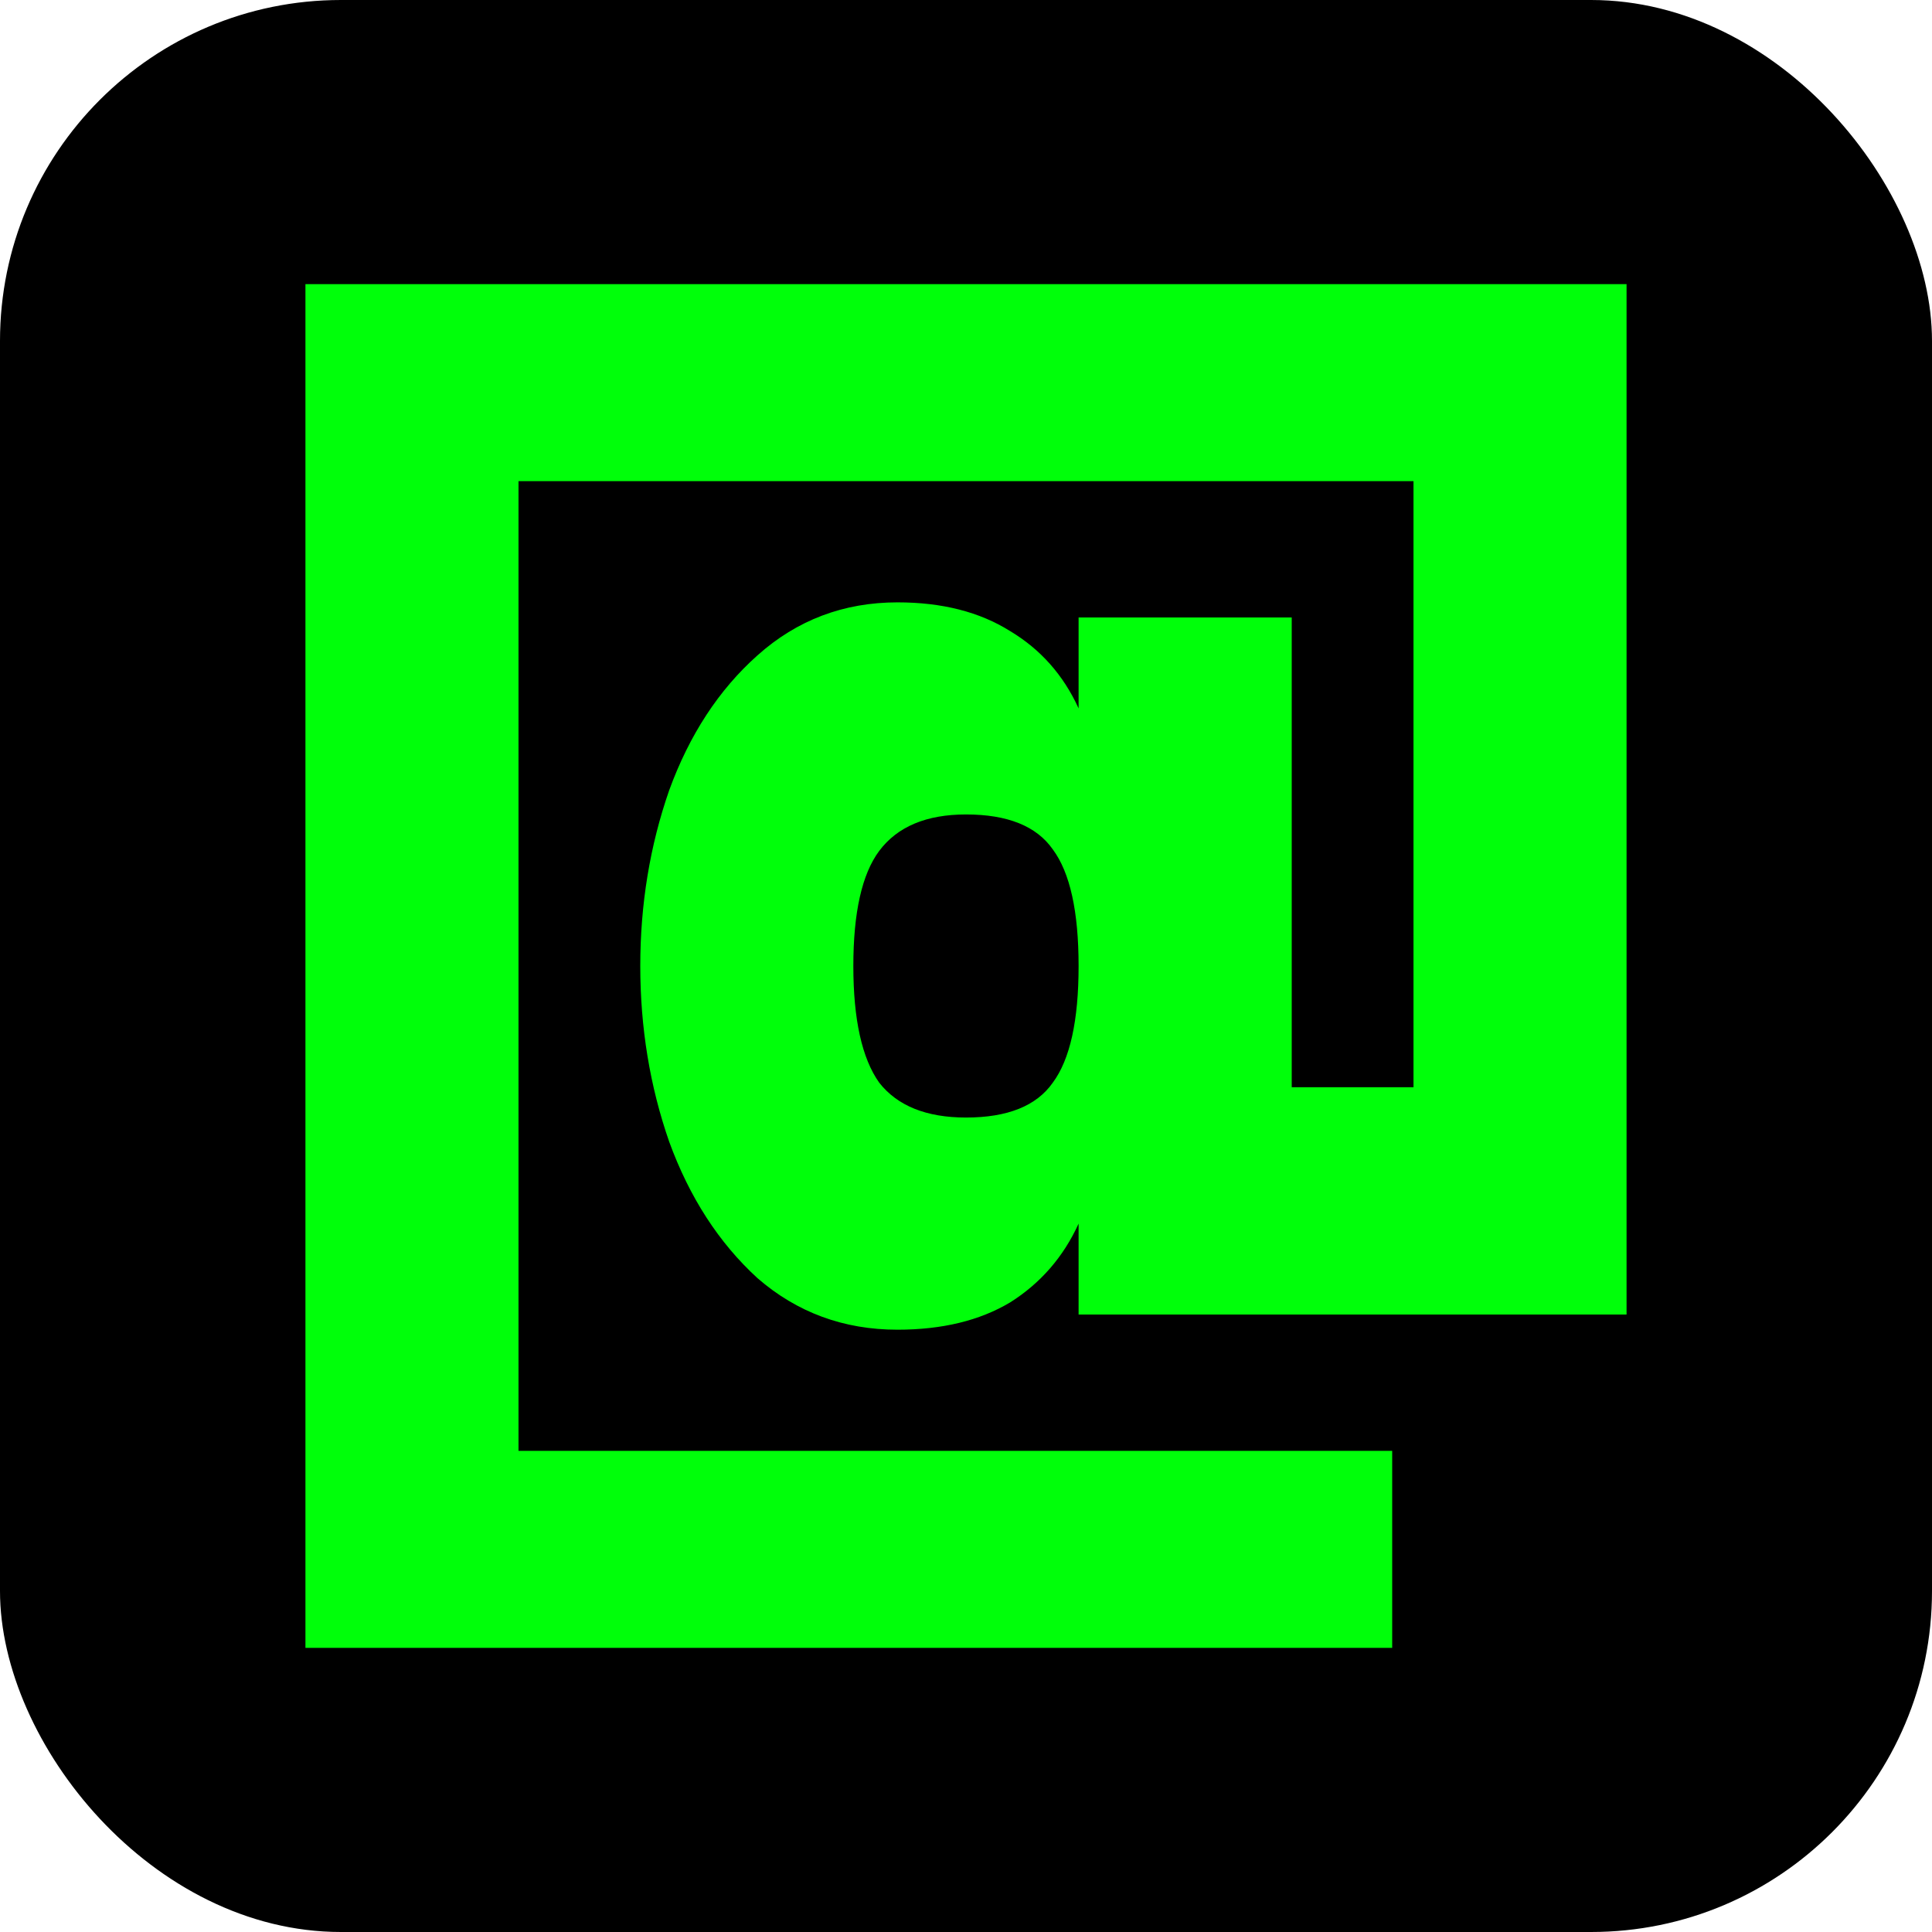 <svg width="32" height="32" viewBox="0 0 32 32" fill="none" xmlns="http://www.w3.org/2000/svg">
<rect width="32" height="32" rx="5.647" fill="black"/>
<path d="M23.059 24.031V27.294H5.059V4.706H26.941V21.773H17.865V20.267C17.613 20.819 17.235 21.254 16.731 21.572C16.227 21.873 15.605 22.024 14.865 22.024C13.975 22.024 13.201 21.739 12.546 21.17C11.907 20.585 11.42 19.832 11.084 18.911C10.764 17.991 10.605 17.021 10.605 16C10.605 14.979 10.764 14.009 11.084 13.089C11.42 12.168 11.907 11.424 12.546 10.855C13.201 10.269 13.975 9.977 14.865 9.977C15.605 9.977 16.227 10.136 16.731 10.453C17.235 10.755 17.613 11.181 17.865 11.733V10.227H21.395V18.008H23.412V7.969H8.588V24.031H23.059ZM16 18.51C16.689 18.51 17.168 18.317 17.437 17.933C17.723 17.548 17.865 16.904 17.865 16C17.865 15.097 17.723 14.452 17.437 14.068C17.168 13.683 16.689 13.49 16 13.49C15.344 13.49 14.865 13.691 14.563 14.093C14.277 14.477 14.134 15.113 14.134 16C14.134 16.887 14.277 17.531 14.563 17.933C14.865 18.317 15.344 18.51 16 18.51Z" fill="#00FF0A"/>
</svg>
